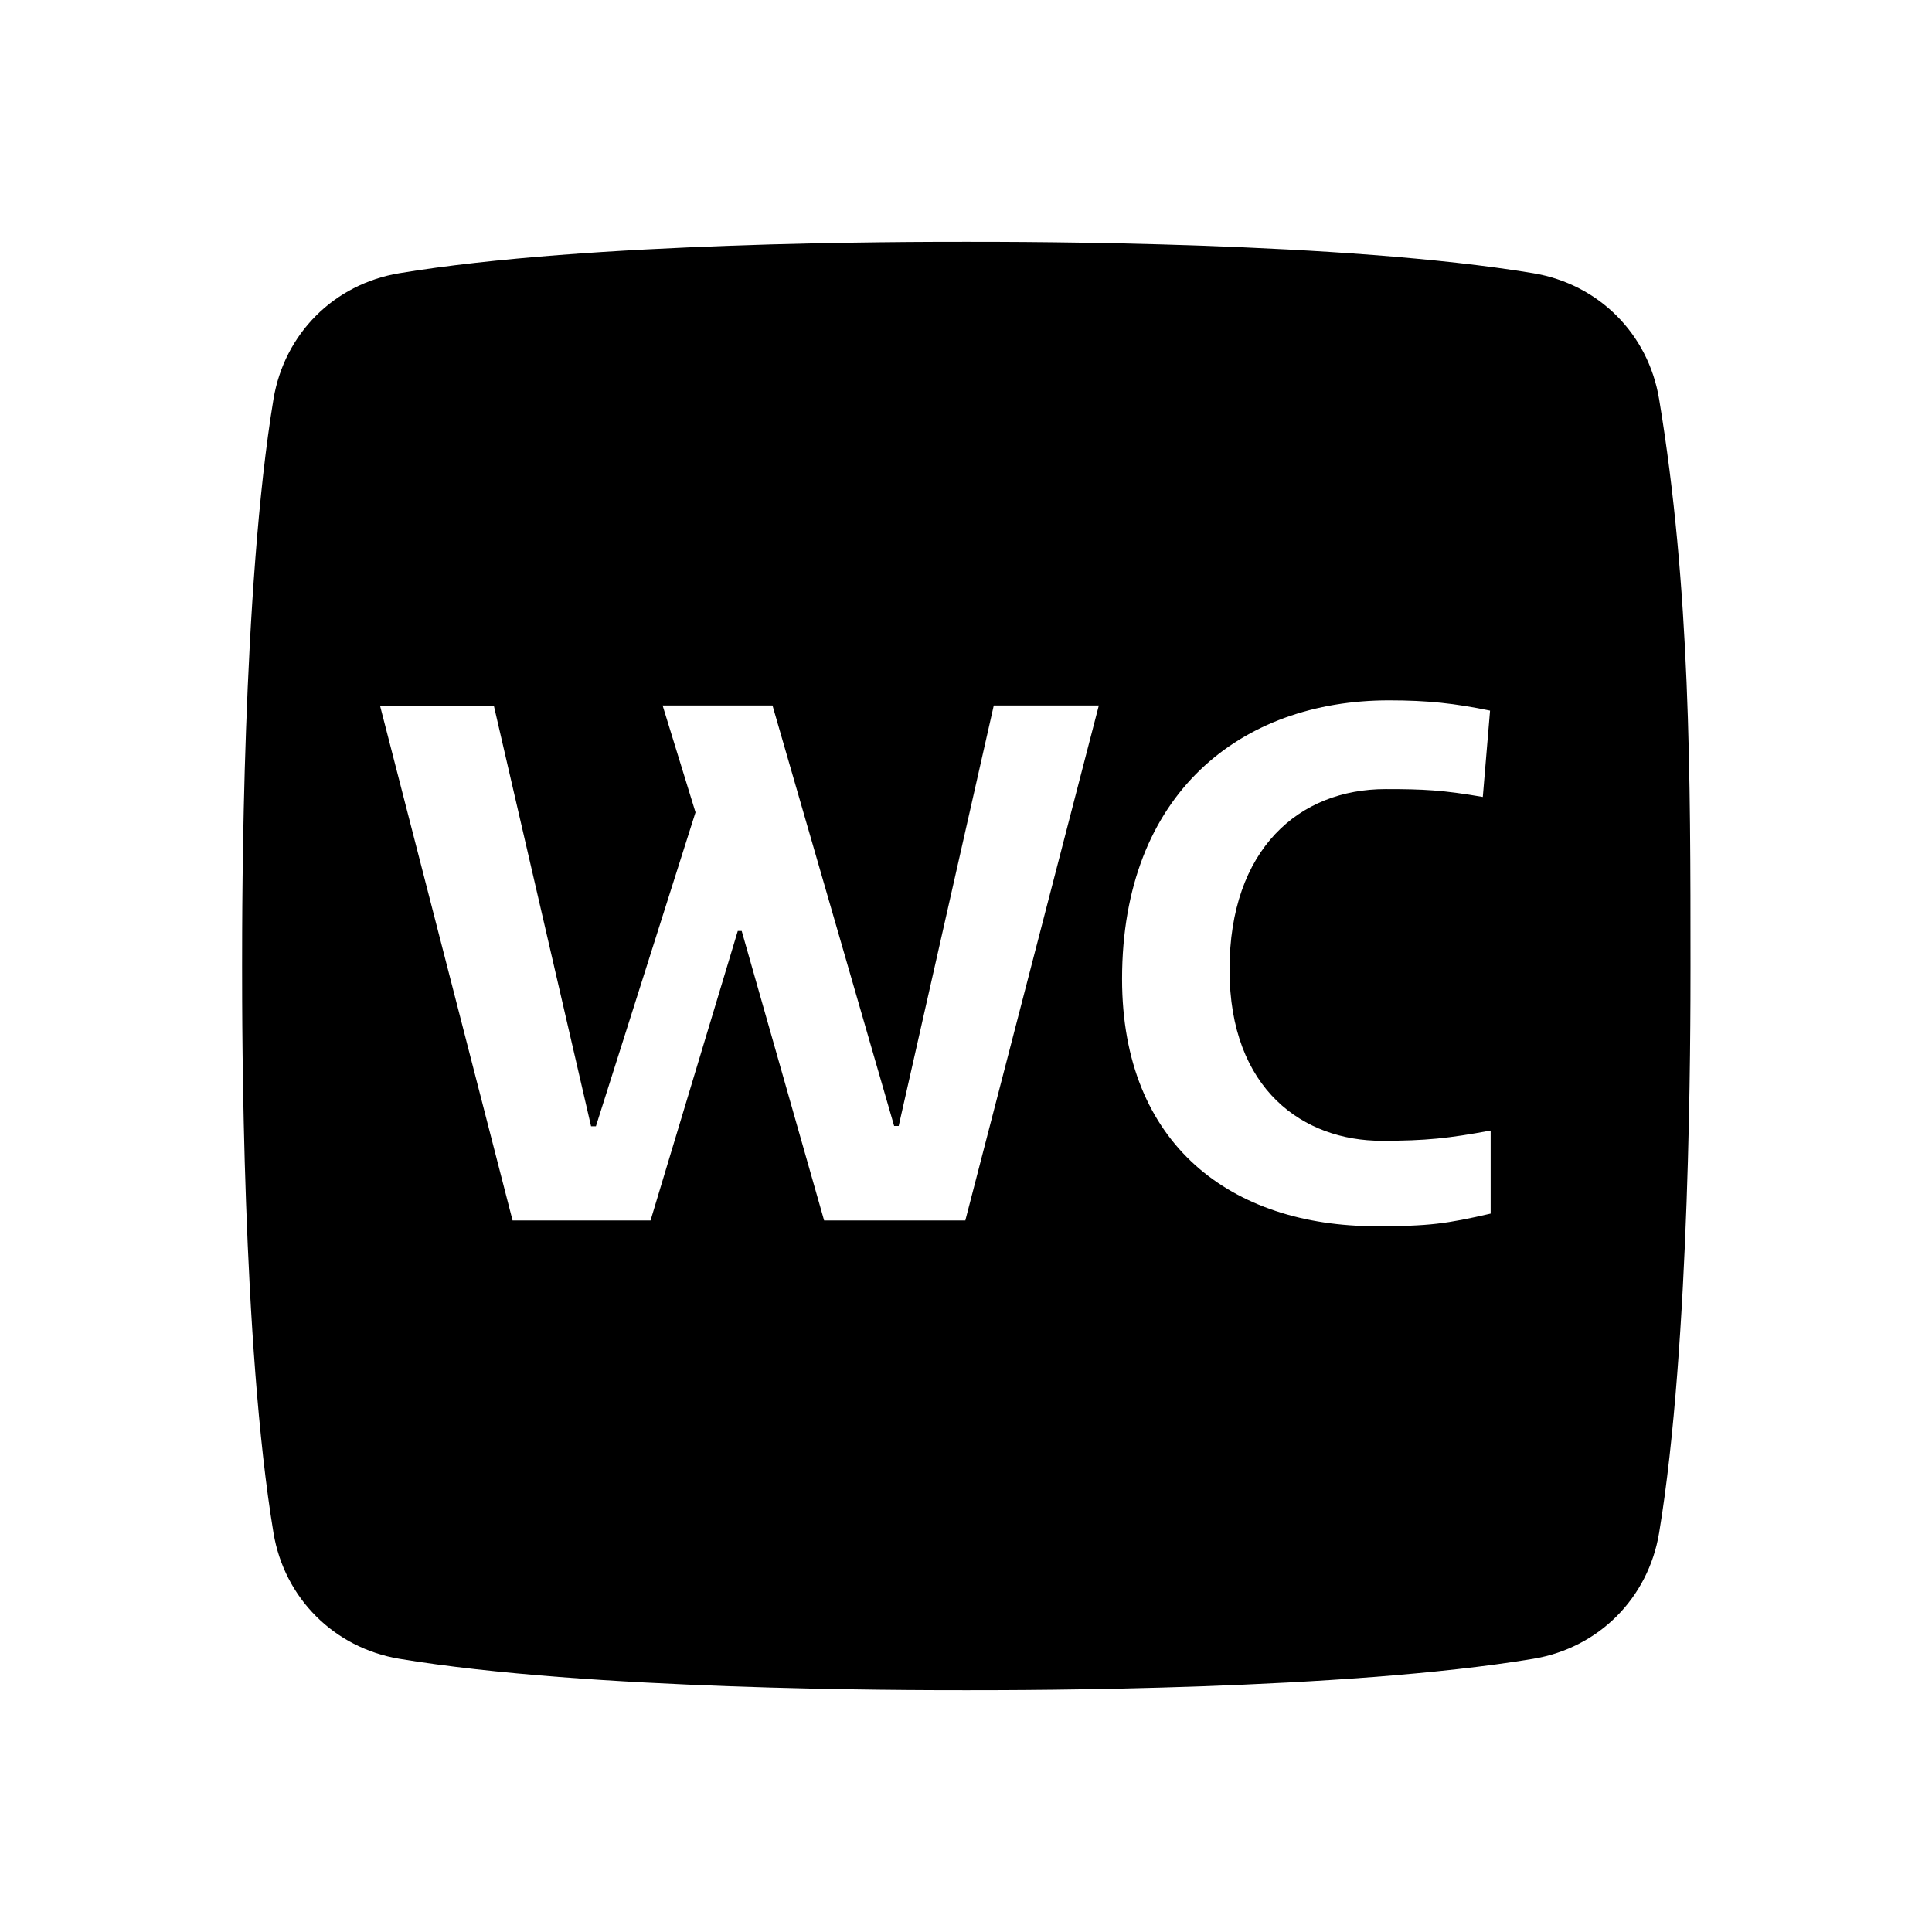 <?xml version="1.0" encoding="UTF-8"?><svg id="Laag_1" xmlns="http://www.w3.org/2000/svg" xmlns:xlink="http://www.w3.org/1999/xlink" viewBox="0 0 64 64"><defs><style>.cls-1{fill:none;}.cls-2{clip-path:url(#clippath);}.cls-3{clip-path:url(#clippath-1);}</style><clipPath id="clippath"><rect class="cls-1" width="64" height="64"/></clipPath><clipPath id="clippath-1"><rect class="cls-1" width="64" height="64"/></clipPath></defs><g class="cls-2"><g class="cls-3"><path d="M54.96,13.22c-.36-2.17-2.01-3.81-4.17-4.17-6.26-1.04-16.7-1.04-18.78-1.04s-12.52,0-18.78,1.04c-2.17,.36-3.81,2.01-4.17,4.17-1.04,6.26-1.04,16.7-1.04,18.78s0,12.52,1.04,18.78c.36,2.16,2.01,3.81,4.17,4.17,6.26,1.04,16.7,1.04,18.78,1.04s12.52,0,18.78-1.04c2.17-.36,3.81-2.01,4.17-4.17,1.04-6.26,1.04-16.7,1.04-18.78,0-6.26,0-12.52-1.04-18.78m-22.98,27.21h-4.68l-2.73-9.59h-.13l-2.89,9.59h-4.57l-4.39-17.05h3.77l3.22,13.93h.16l3.3-10.4-1.09-3.54h3.64l4.03,13.93h.15l3.15-13.93h3.48l-4.42,17.05Zm17.41-.23c-1.48,.34-2.05,.42-3.8,.42-4.78,0-8.42-2.68-8.42-8.19,0-6.16,3.95-9.23,8.84-9.23,1.3,0,2.18,.1,3.35,.34l-.24,2.86c-1.33-.23-1.97-.26-3.22-.26-2.86,0-5.17,1.98-5.17,5.98s2.47,5.67,5.04,5.67c1.46,0,2.21-.08,3.61-.34v2.76Z"/></g></g></svg>